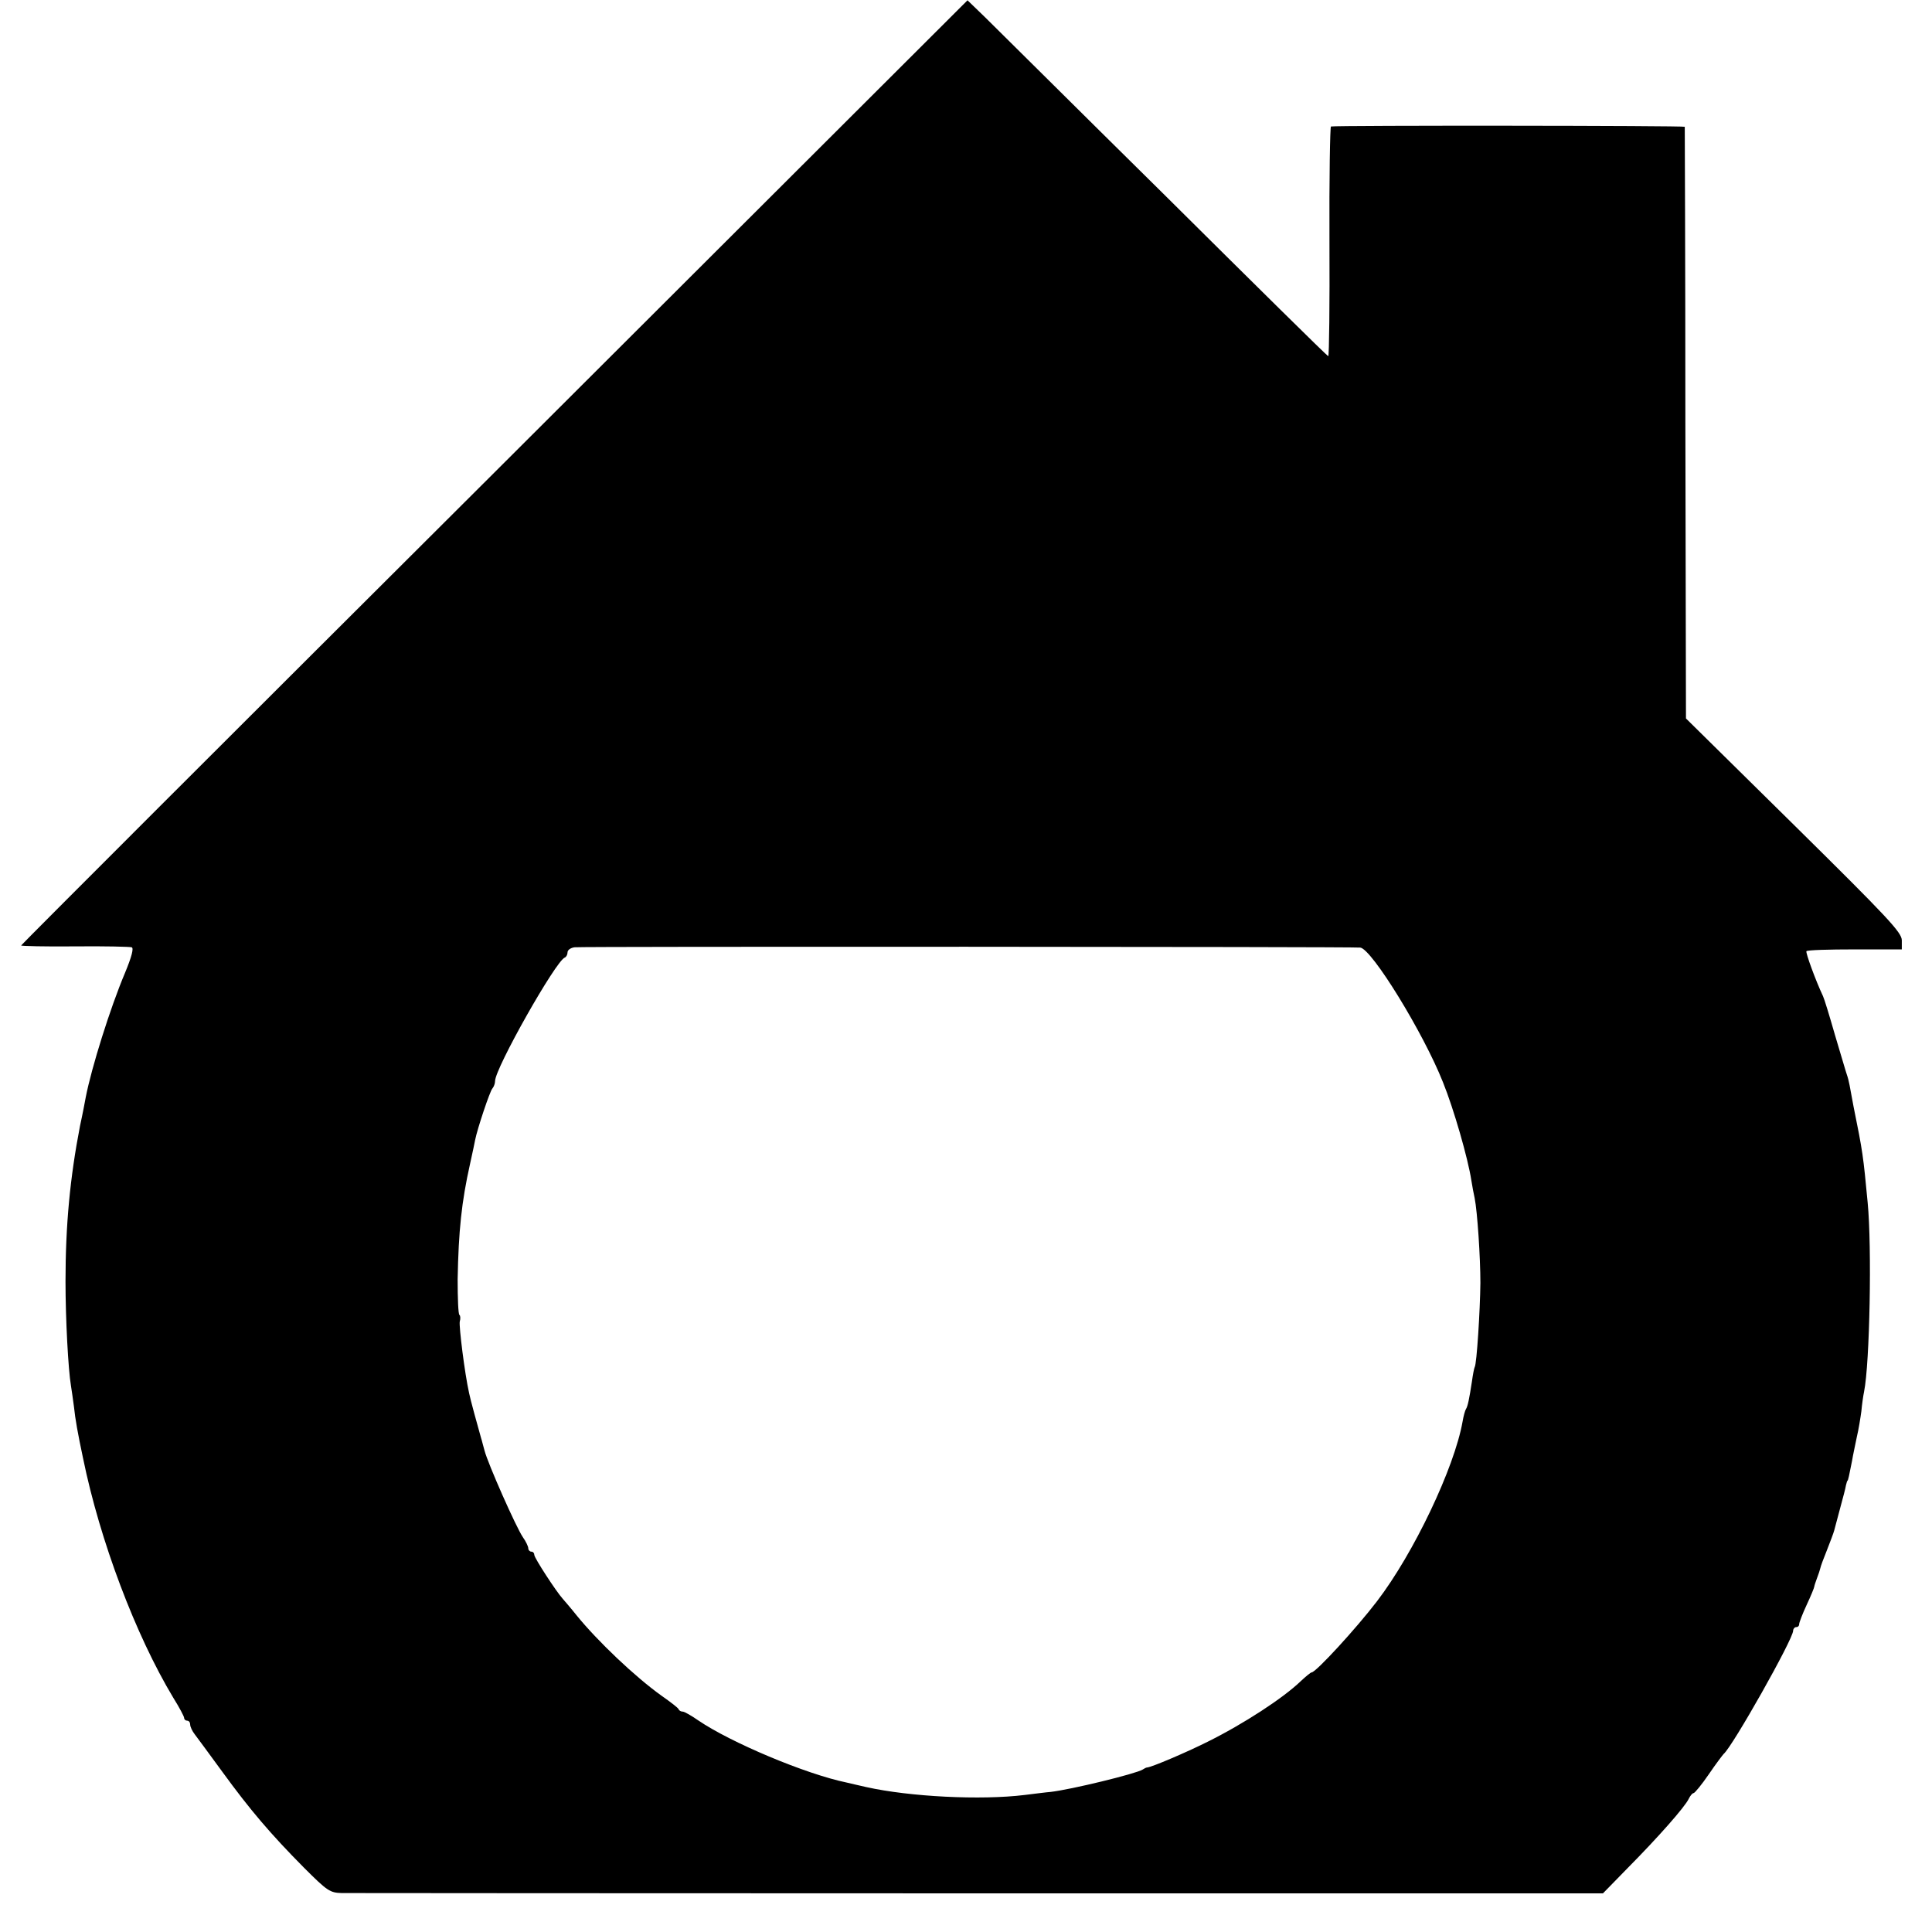 <?xml version="1.0" standalone="no"?>
<!DOCTYPE svg PUBLIC "-//W3C//DTD SVG 20010904//EN"
 "http://www.w3.org/TR/2001/REC-SVG-20010904/DTD/svg10.dtd">
<svg version="1.0" xmlns="http://www.w3.org/2000/svg"
 width="640pt" height="640pt" viewBox="0 0 640 640"
 preserveAspectRatio="xMidYMid meet">
<g transform="translate(0,640) scale(0.1,-0.1)"
fill="#000000" stroke="none">
<path d="M1638 4835 c-863 -860 -1568 -1565 -1568 -1567 0 -2 80 -4 178 -3 97
1 182 -1 188 -3 8 -2 0 -32 -22 -85 -49 -116 -111 -314 -130 -412 -2 -11 -10
-54 -19 -95 -33 -171 -48 -328 -48 -515 0 -124 9 -292 18 -345 2 -14 7 -45 10
-70 4 -40 13 -90 30 -170 56 -274 174 -586 299 -794 20 -32 36 -62 36 -67 0
-5 5 -9 10 -9 6 0 10 -6 10 -13 0 -7 7 -22 15 -32 8 -11 50 -67 92 -125 91
-125 159 -205 270 -317 77 -77 86 -83 125 -84 24 0 973 -1 2110 -1 l2068 0 82
84 c102 103 190 203 202 229 5 10 12 19 16 19 4 0 27 28 51 63 23 34 46 64 49
67 29 24 230 380 230 408 0 6 5 12 10 12 6 0 10 4 10 10 0 5 11 34 25 64 14
30 25 57 25 60 0 2 4 15 9 28 5 13 10 28 11 33 1 6 11 33 22 60 11 28 22 57
24 65 2 8 11 42 20 75 9 33 18 67 19 75 2 8 4 15 5 15 2 0 6 19 15 65 3 19 11
55 16 80 6 25 12 63 15 85 2 22 6 51 9 65 19 95 26 479 12 625 -15 158 -16
167 -47 320 -5 28 -11 59 -13 70 -2 11 -6 27 -9 35 -3 8 -20 67 -39 130 -18
63 -36 122 -40 130 -25 53 -58 144 -55 149 3 4 75 6 160 6 l156 0 0 30 c0 26
-45 74 -357 382 l-358 353 -2 978 c0 537 -2 979 -2 982 -1 4 -1152 5 -1172 1
-3 0 -6 -172 -5 -381 1 -209 -1 -380 -4 -380 -3 0 -246 240 -541 533 -296 292
-563 558 -595 589 l-59 57 -1567 -1564z m2868 -1574 c38 -4 209 -282 274 -446
36 -89 83 -253 94 -325 3 -19 8 -46 11 -59 9 -45 19 -196 19 -281 -1 -90 -12
-269 -19 -279 -2 -4 -6 -25 -9 -47 -9 -59 -14 -83 -20 -92 -3 -5 -8 -23 -11
-41 -27 -153 -162 -437 -284 -596 -68 -89 -202 -235 -216 -235 -3 0 -19 -13
-36 -29 -58 -56 -190 -142 -309 -201 -72 -36 -185 -84 -200 -85 -3 0 -9 -3
-15 -7 -23 -14 -236 -66 -305 -74 -14 -1 -52 -6 -85 -10 -146 -18 -381 -6
-525 26 -25 6 -54 12 -65 15 -136 28 -385 133 -492 206 -23 16 -46 29 -51 29
-6 0 -12 3 -14 8 -1 4 -27 24 -57 45 -88 63 -211 180 -281 266 -19 24 -40 48
-46 55 -21 23 -94 135 -94 145 0 6 -4 11 -10 11 -5 0 -10 5 -10 11 0 6 -8 23
-18 37 -22 32 -116 244 -127 287 -5 17 -9 35 -11 40 -10 35 -37 133 -40 150
-15 67 -34 222 -31 237 3 10 2 20 -1 22 -4 2 -6 55 -6 118 3 161 13 257 41
382 8 37 16 73 17 80 7 36 49 162 57 170 5 6 9 17 9 25 0 42 201 398 231 409
5 2 9 10 9 17 0 8 10 15 23 17 20 3 2577 2 2603 -1z"/>
</g>
</svg>
